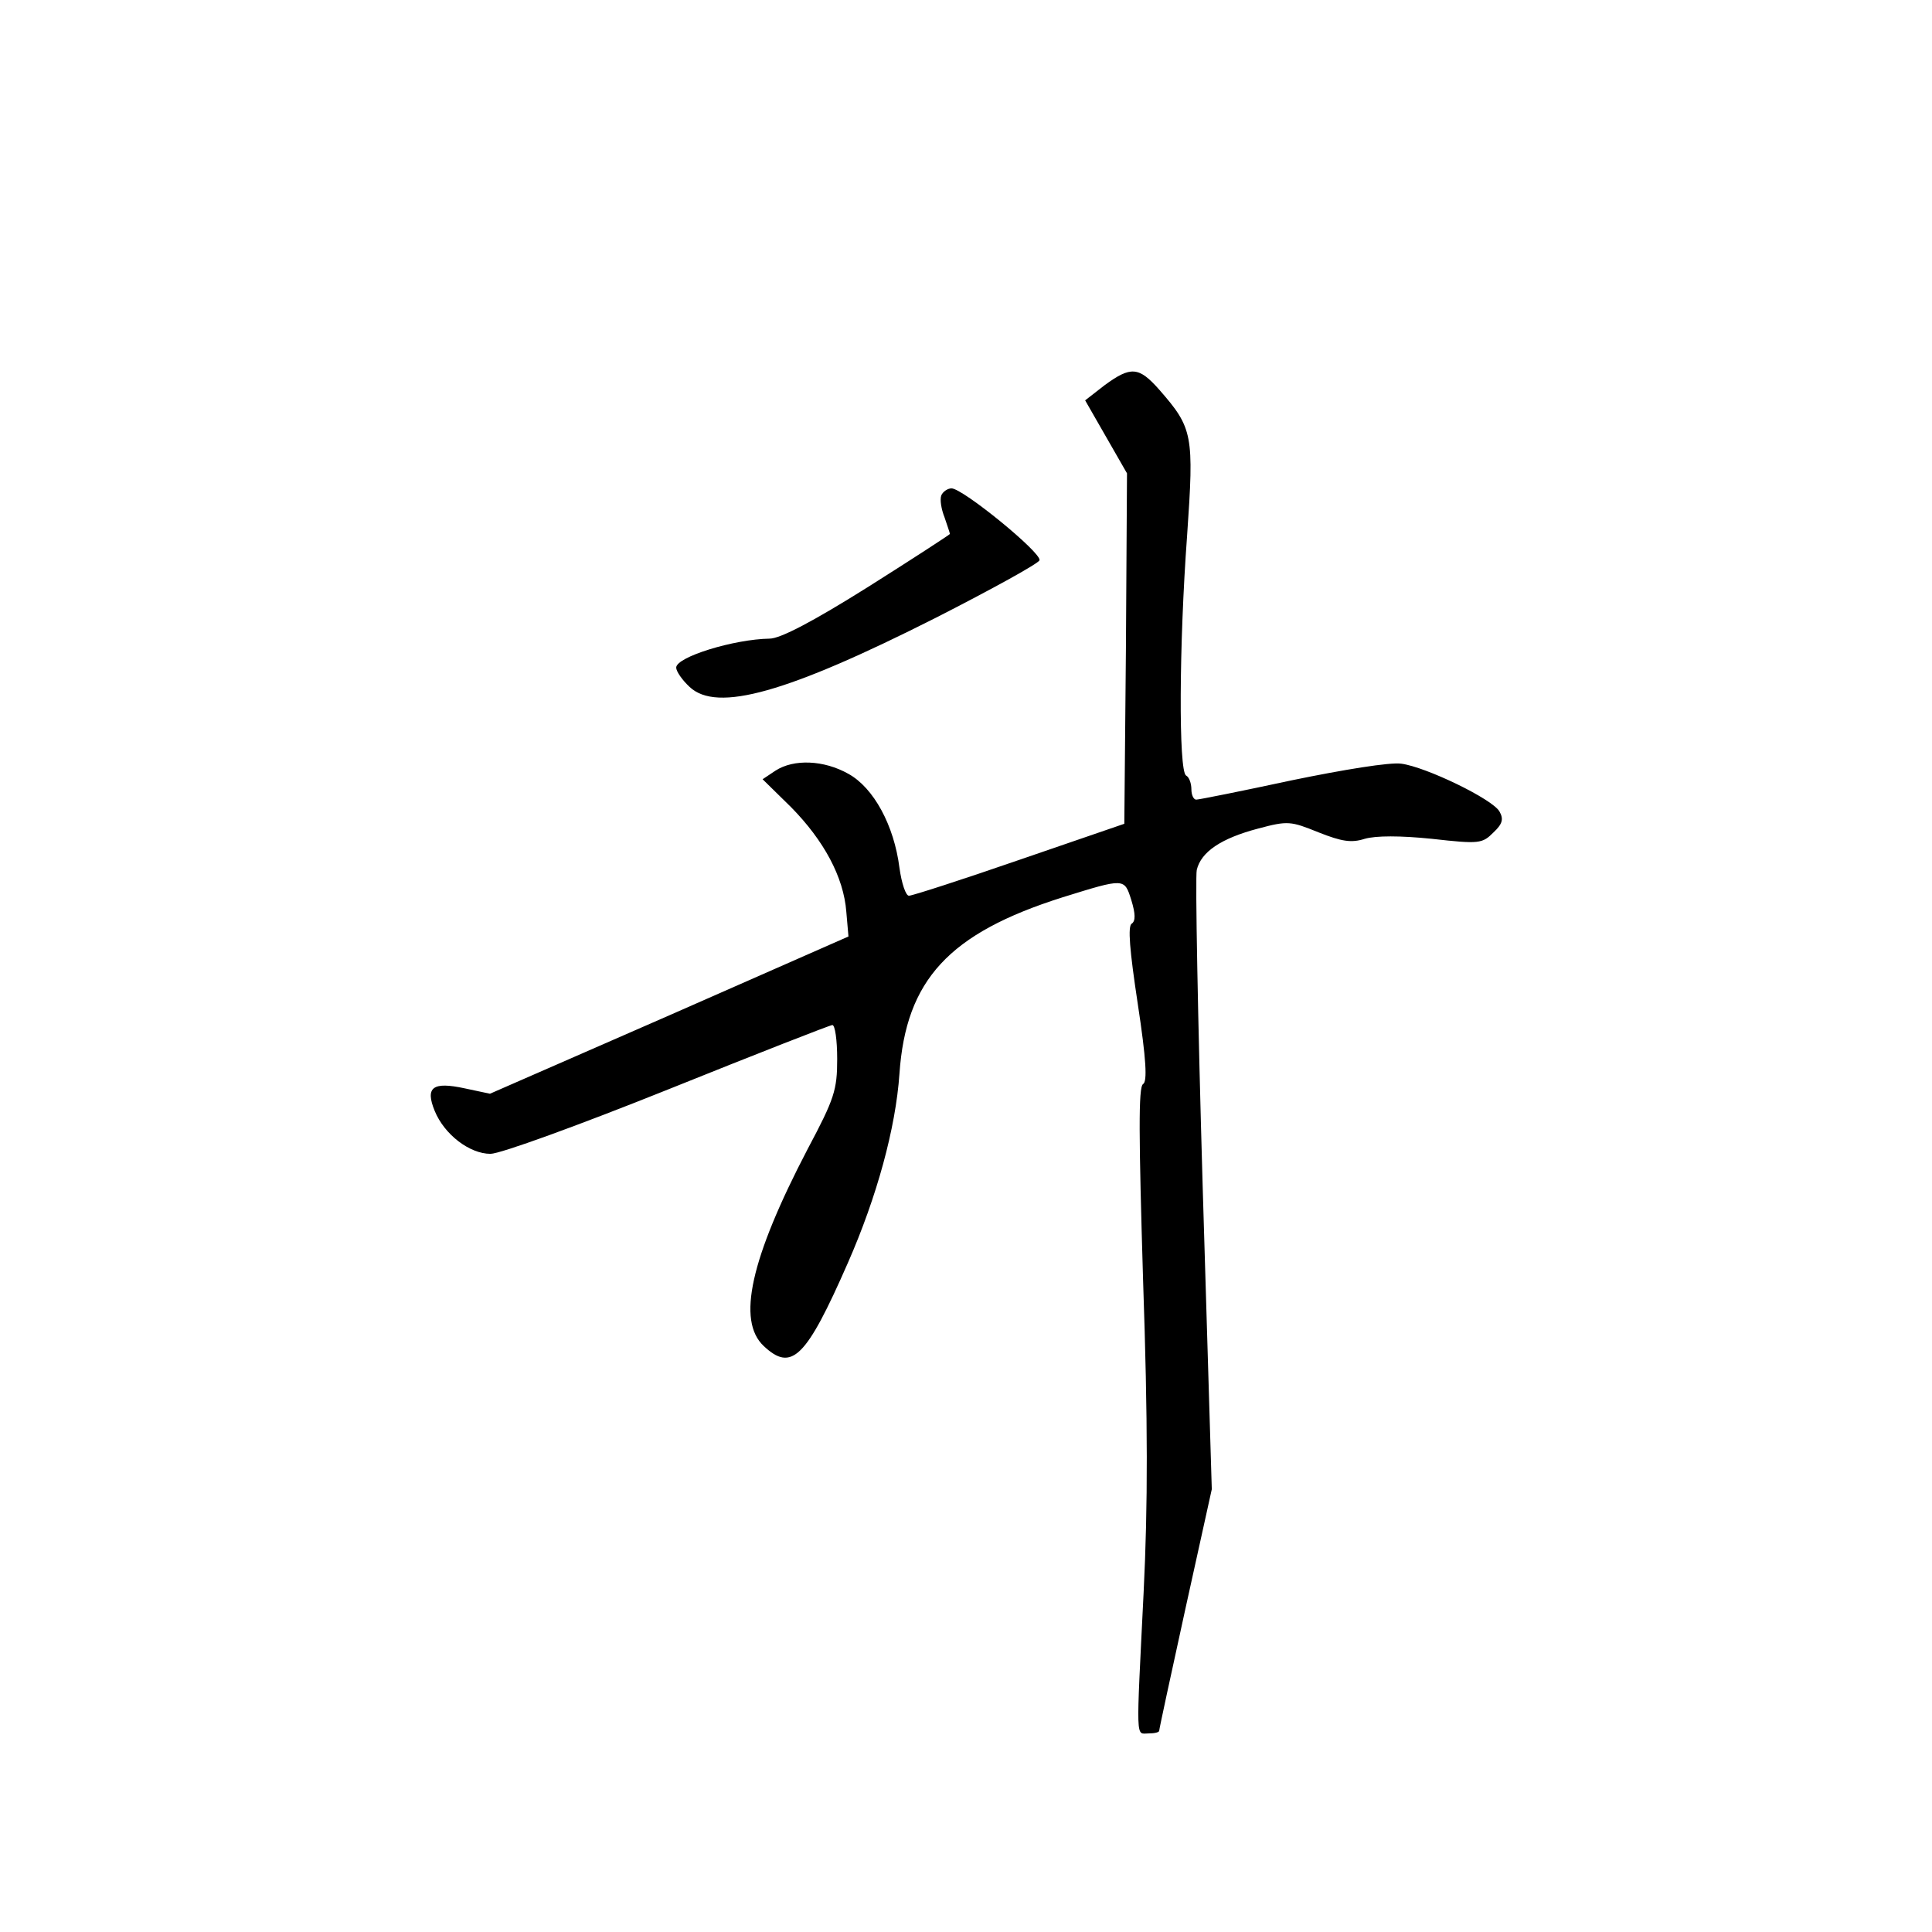 <?xml version="1.0" standalone="no"?>
<!DOCTYPE svg PUBLIC "-//W3C//DTD SVG 20010904//EN"
 "http://www.w3.org/TR/2001/REC-SVG-20010904/DTD/svg10.dtd">
<svg version="1.0" xmlns="http://www.w3.org/2000/svg"
 width="360pt" height="360pt" viewBox="0 0 360 360"
 preserveAspectRatio="xMidYMid meet">
<g transform="translate(0,360) scale(0.1,-0.1)"
fill="#000000" stroke="none">
<path d="M2058 2882 l-36 -28 39 -68 39 -68 -2 -326 -3 -327 -195 -67 c-107
-37 -200 -67 -206 -67 -6 -1 -14 23 -18 52 -10 79 -48 149 -95 175 -46 26
-102 28 -136 6 l-24 -16 53 -52 c61 -62 98 -130 103 -195 l4 -46 -334 -147
-334 -146 -47 10 c-60 13 -74 2 -56 -42 18 -44 65 -80 104 -80 18 0 164 53
331 120 164 66 302 120 306 120 5 0 9 -28 9 -63 0 -58 -5 -74 -55 -168 -107
-205 -132 -320 -82 -367 52 -49 79 -23 157 155 54 123 89 251 96 352 12 175
92 262 304 329 116 36 115 36 128 -5 8 -26 8 -39 1 -44 -8 -4 -4 -50 11 -149
16 -105 18 -145 10 -150 -9 -5 -8 -98 0 -366 9 -264 9 -418 1 -581 -14 -284
-15 -263 9 -263 11 0 20 2 20 5 0 3 22 105 49 228 l49 222 -17 565 c-9 311
-14 576 -11 589 8 34 46 59 114 77 56 15 61 14 113 -7 43 -17 61 -20 86 -12
21 6 66 6 125 0 89 -10 94 -9 115 12 17 16 19 25 11 39 -13 23 -137 83 -183
89 -21 3 -107 -11 -204 -31 -93 -20 -173 -36 -178 -36 -5 0 -9 9 -9 19 0 11
-4 23 -10 26 -14 9 -13 243 2 447 13 188 11 200 -52 272 -38 43 -53 44 -102 8z"/>
<path d="M1754 2677 c-3 -8 0 -26 6 -41 5 -15 10 -29 10 -31 0 -1 -69 -46
-153 -99 -102 -64 -163 -96 -183 -96 -66 -1 -174 -34 -174 -54 0 -7 11 -23 25
-36 51 -48 182 -11 459 129 104 53 191 101 193 107 4 14 -143 134 -164 134 -7
0 -16 -6 -19 -13z"/>
</g>
</svg>
